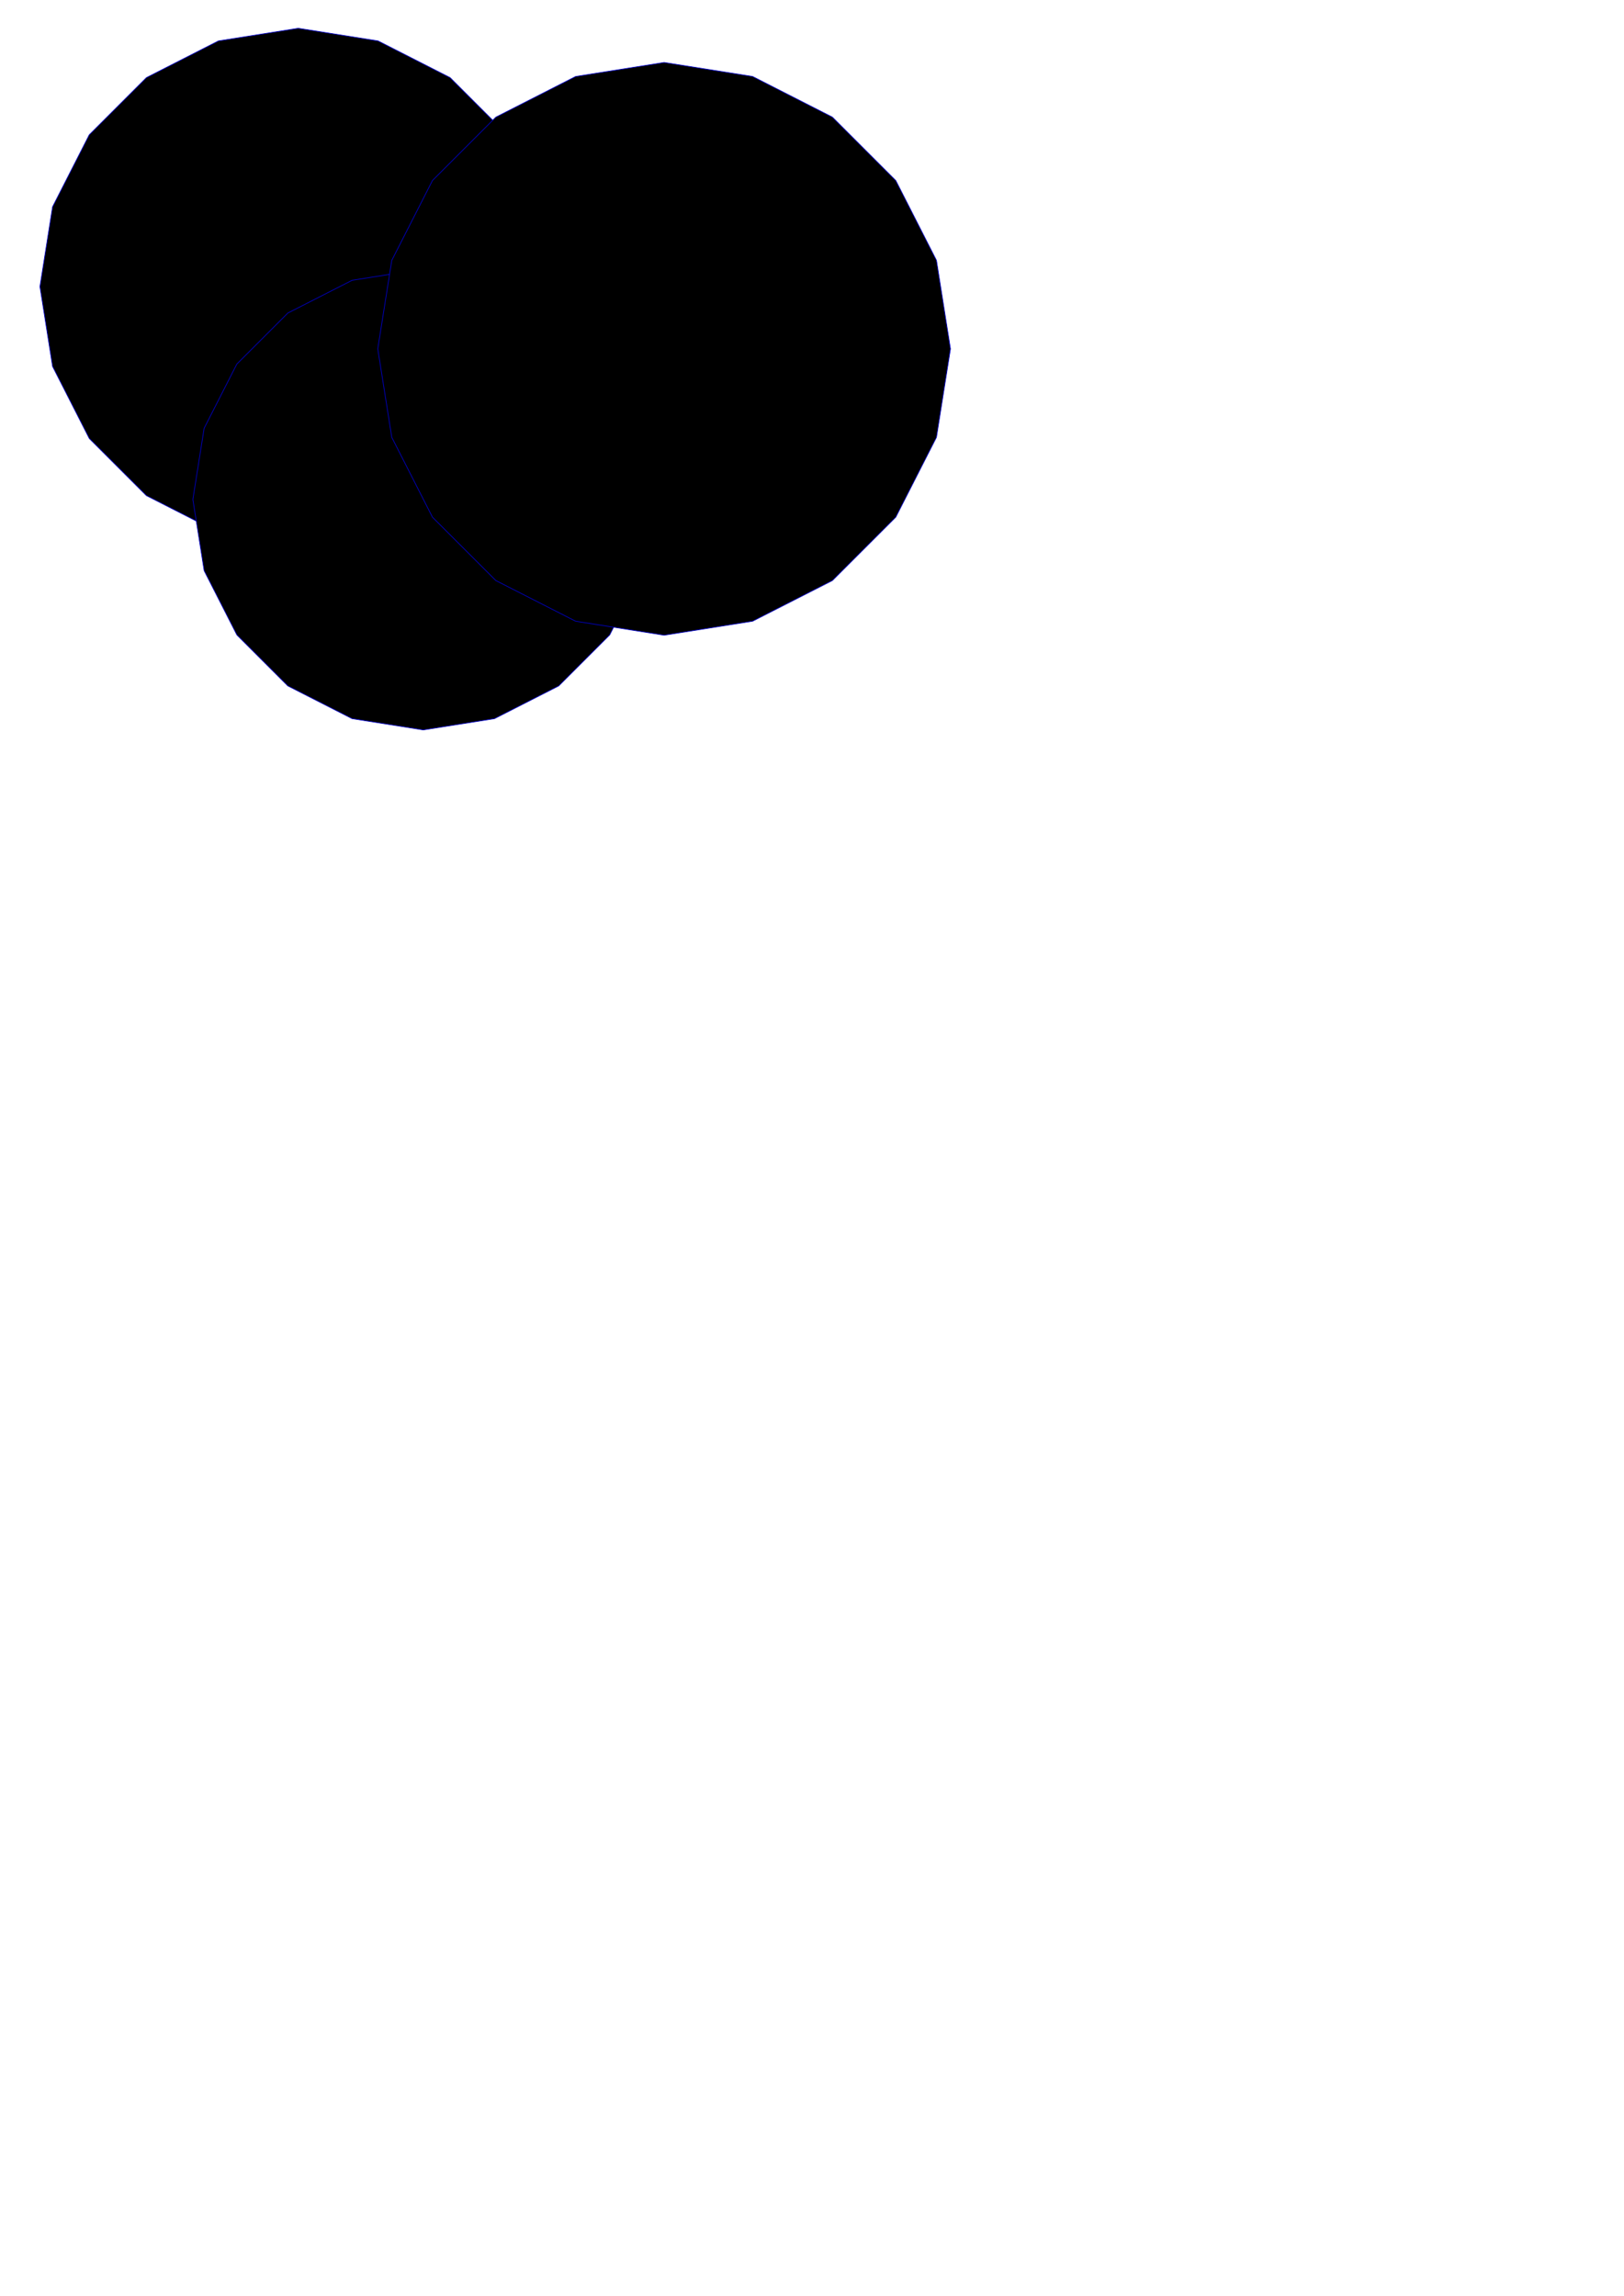 <?xml version="1.0" encoding="UTF-8" standalone="no"?> <!-- Created with Vectornator for iOS (http://vectornator.io/) --><!DOCTYPE svg PUBLIC "-//W3C//DTD SVG 1.1//EN" "http://www.w3.org/Graphics/SVG/1.1/DTD/svg11.dtd">
<svg height="100%" style="fill-rule:nonzero;clip-rule:evenodd;stroke-linecap:round;stroke-linejoin:round;" version="1.1" viewBox="0 0 2384.24 3370.82" width="100%" xml:space="preserve" xmlns="http://www.w3.org/2000/svg" xmlns:vectornator="http://vectornator.io" xmlns:xlink="http://www.w3.org/1999/xlink">
<defs/>
<g id="Layer 1" vectornator:layerName="Layer 1">
<path d="M437.863 799.985L320.67 781.424L214.948 727.556L131.047 643.654L77.179 537.933L58.617 420.739L77.179 303.546L131.047 197.824L214.948 113.923L320.67 60.055L437.863 41.493L555.057 60.055L660.778 113.923L744.68 197.824L798.547 303.546L817.109 420.739L798.547 537.933L744.68 643.654L660.778 727.556L555.057 781.424L437.863 799.985Z" fill="#000000" opacity="1" stroke="#0000cd" stroke-linecap="butt" stroke-linejoin="miter" stroke-width="1"/>
<path d="M621.437 1071.51L516.897 1054.95L422.59 1006.9L347.748 932.054L299.696 837.747L283.138 733.207L299.696 628.667L347.748 534.36L422.59 459.518L516.897 411.466L621.437 394.909L725.977 411.466L820.283 459.518L895.126 534.36L943.177 628.667L959.735 733.207L943.177 837.747L895.126 932.054L820.283 1006.9L725.977 1054.95L621.437 1071.51Z" fill="#000000" opacity="1" stroke="#0000cd" stroke-linecap="butt" stroke-linejoin="miter" stroke-width="1"/>
<path d="M975.022 932.485L845.11 911.909L727.915 852.195L634.909 759.189L575.195 641.994L554.619 512.082L575.195 382.171L634.909 264.976L727.915 171.97L845.11 112.256L975.022 91.68L1104.93 112.256L1222.13 171.97L1315.13 264.976L1374.85 382.171L1395.42 512.082L1374.85 641.994L1315.13 759.189L1222.13 852.195L1104.93 911.909L975.022 932.485Z" fill="#000000" opacity="1" stroke="#0000cd" stroke-linecap="butt" stroke-linejoin="miter" stroke-width="1"/>
</g>
</svg>
